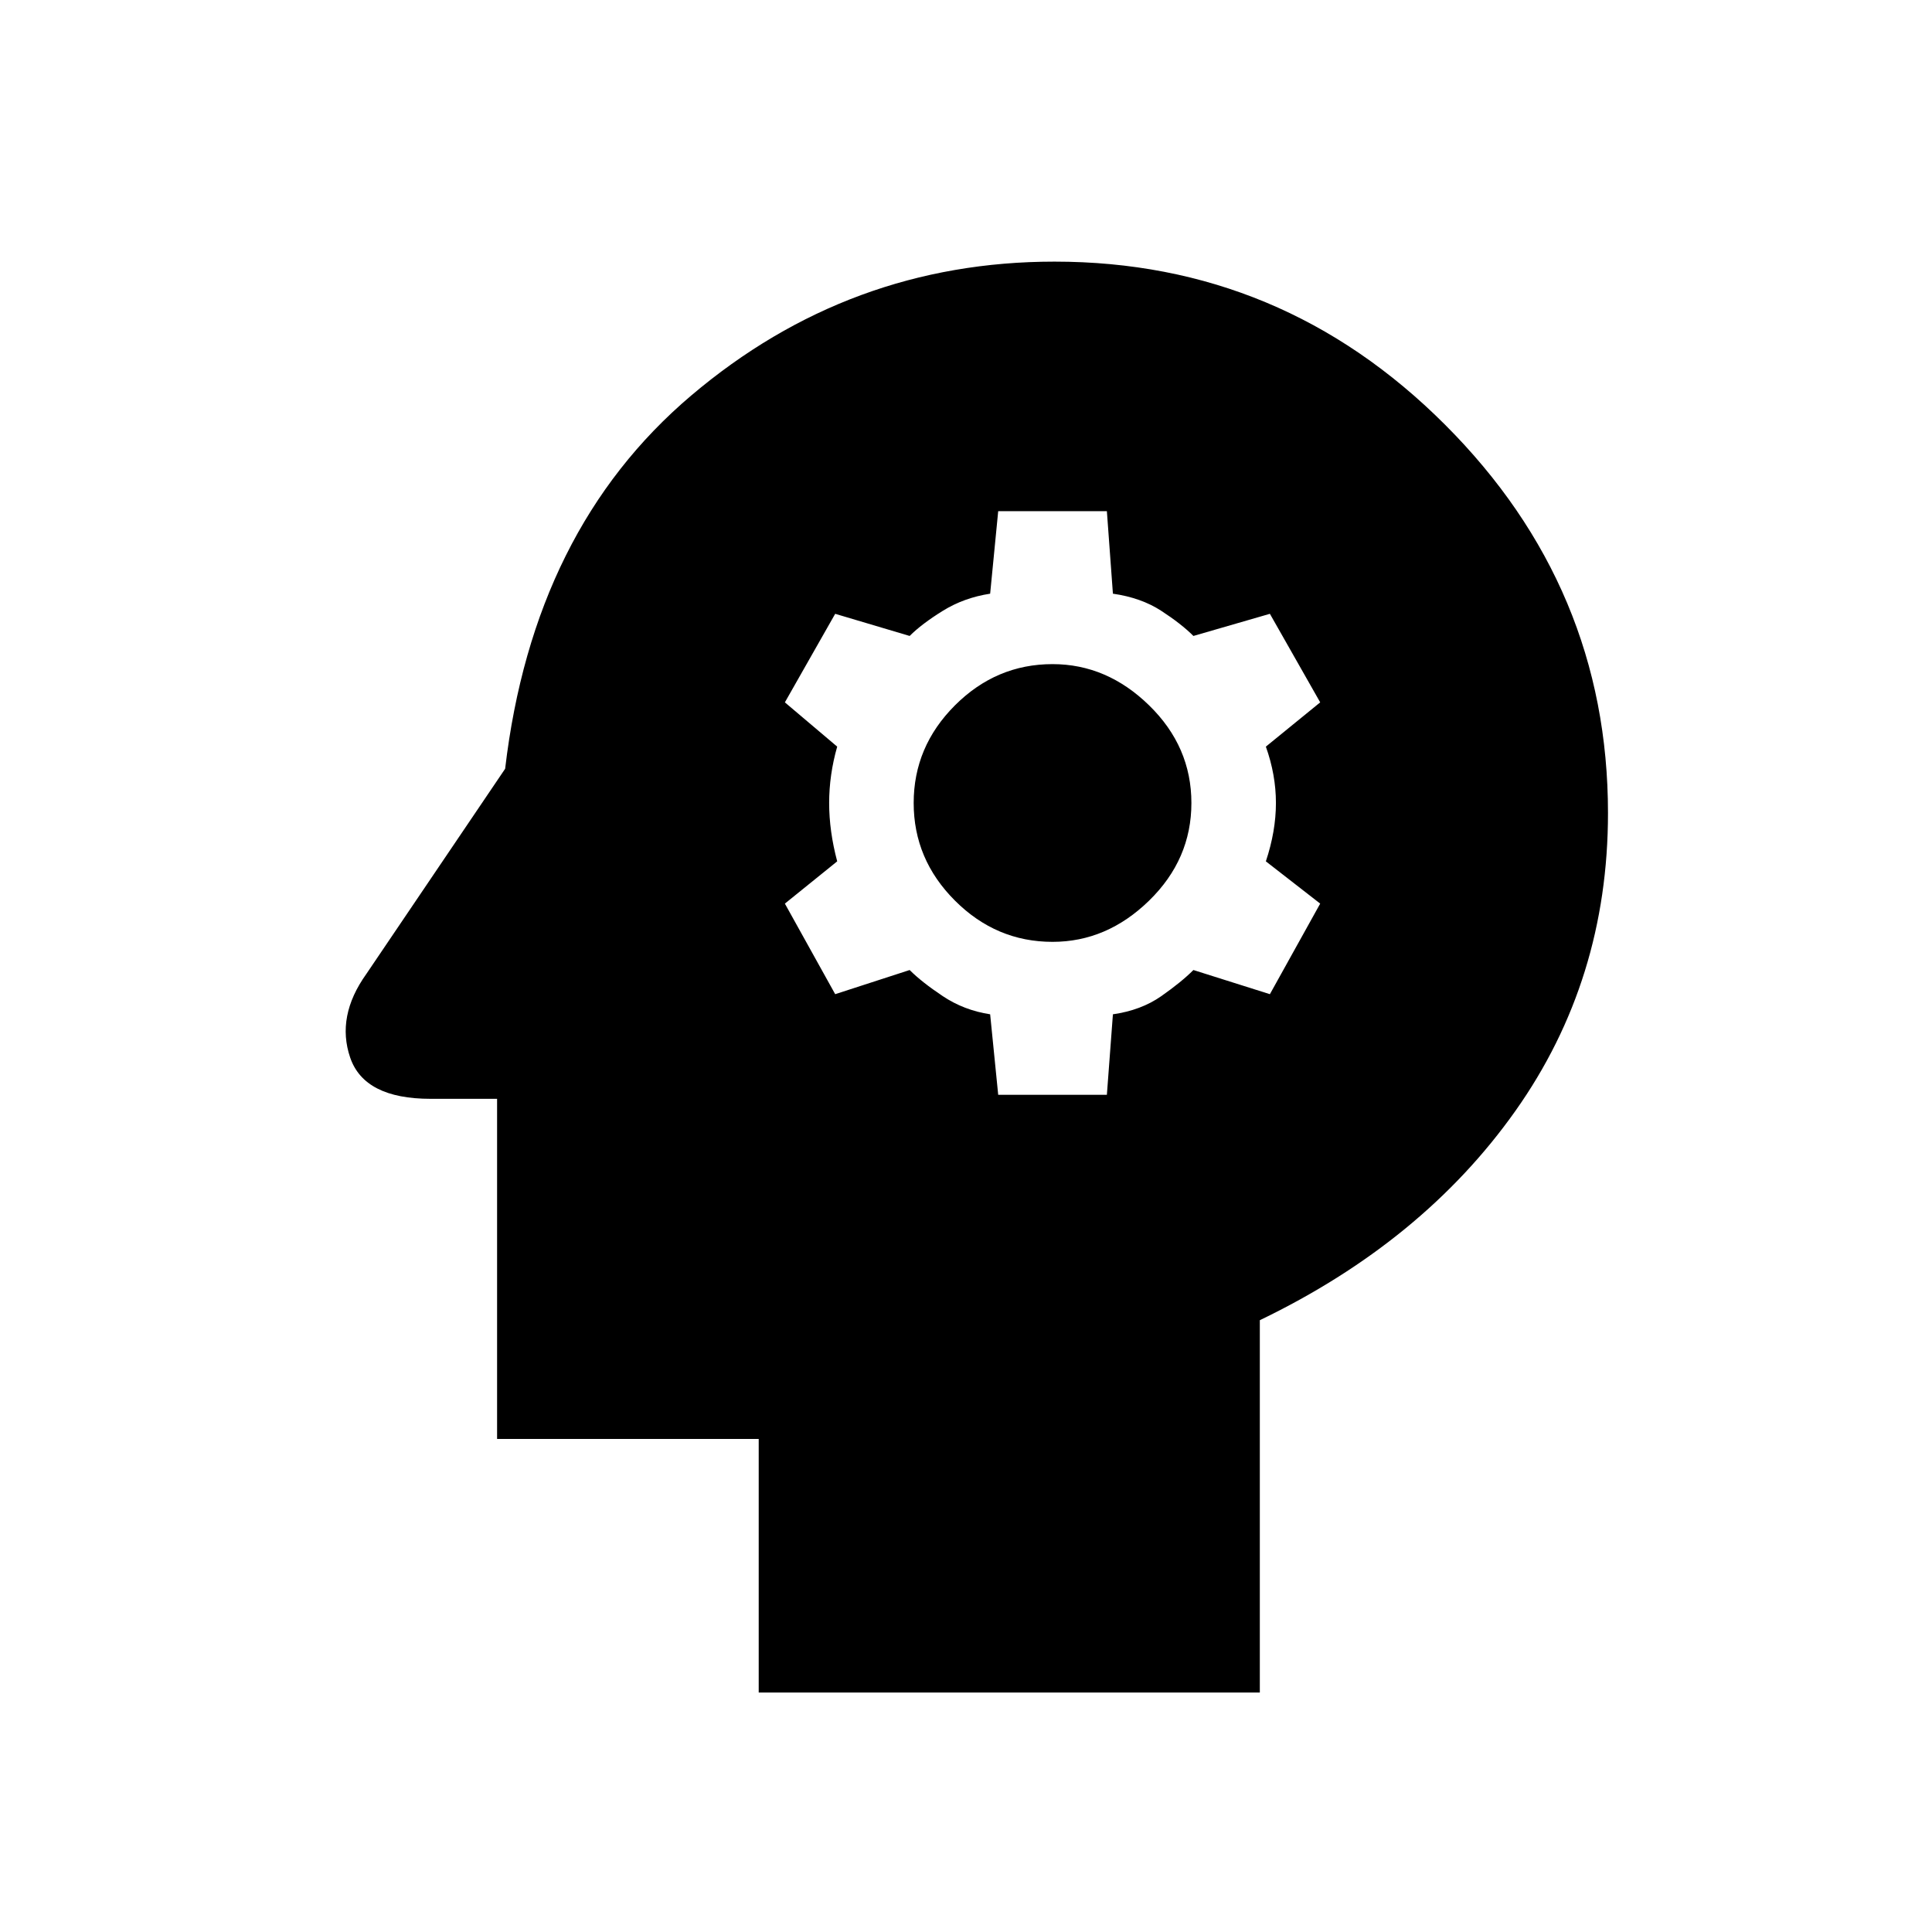 <svg xmlns="http://www.w3.org/2000/svg" height="48" width="48"><path d="M18.85 42.05V35.75H12.35V27.3H10.7Q9.05 27.3 8.7 26.275Q8.35 25.25 9.1 24.2L12.55 19.1Q13.25 13.15 17.175 9.825Q21.1 6.5 26.2 6.5Q31.85 6.5 35.9 10.55Q39.95 14.6 39.95 20.2Q39.95 24.35 37.65 27.6Q35.35 30.85 31.3 32.8V42.05ZM24.8 27.2H27.5L27.65 25.2Q28.35 25.1 28.85 24.75Q29.35 24.4 29.65 24.1L31.55 24.7L32.8 22.45L31.45 21.4Q31.7 20.65 31.7 19.95Q31.7 19.25 31.45 18.55L32.8 17.45L31.55 15.25L29.65 15.8Q29.35 15.5 28.85 15.175Q28.35 14.85 27.65 14.75L27.5 12.7H24.8L24.6 14.75Q23.95 14.85 23.425 15.175Q22.9 15.5 22.6 15.8L20.75 15.25L19.5 17.45L20.8 18.55Q20.6 19.25 20.6 19.95Q20.6 20.65 20.8 21.4L19.5 22.45L20.75 24.7L22.6 24.1Q22.9 24.4 23.425 24.75Q23.95 25.1 24.6 25.2ZM26.15 23.4Q24.75 23.4 23.725 22.375Q22.7 21.35 22.7 19.95Q22.7 18.55 23.725 17.525Q24.75 16.5 26.15 16.5Q27.5 16.5 28.55 17.525Q29.6 18.55 29.6 19.95Q29.6 21.35 28.55 22.375Q27.5 23.4 26.15 23.4Z"/></svg>